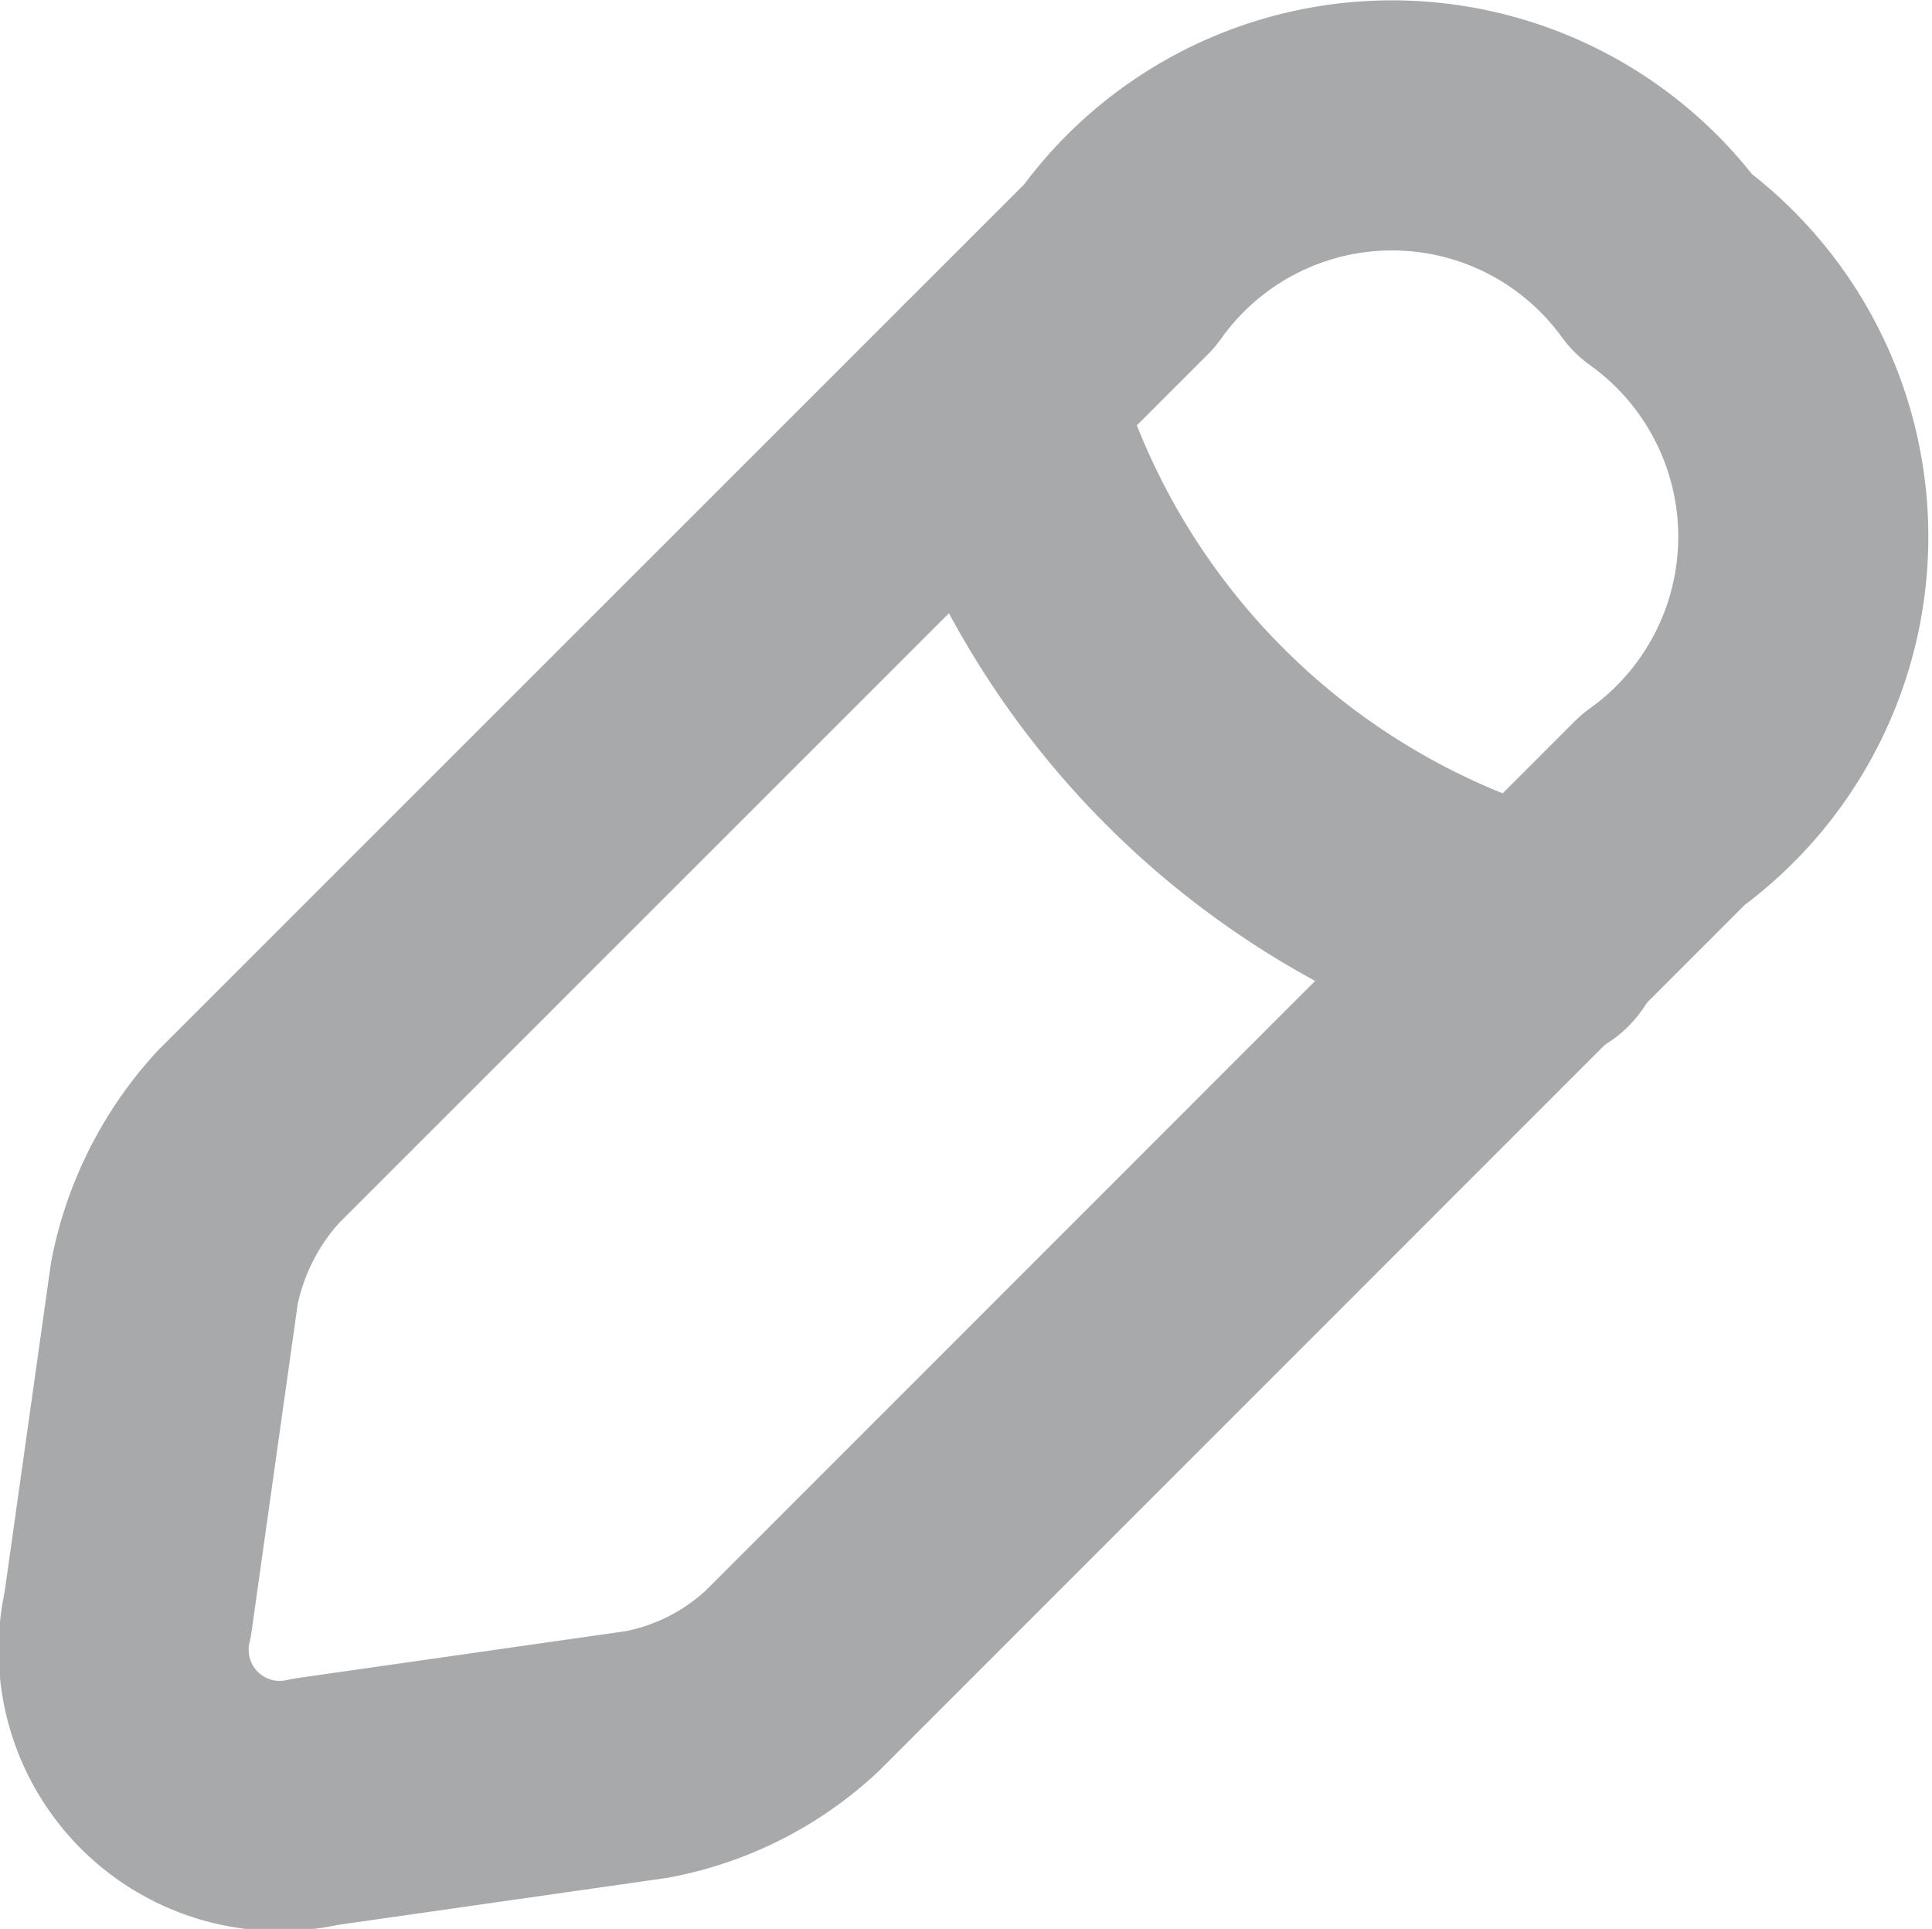 <svg xmlns="http://www.w3.org/2000/svg" width="9.271" height="9.256" viewBox="0 0 9.271 9.256">
  <g id="Group_12" data-name="Group 12" transform="translate(-891.569 -472.567)" opacity="0.4">
    <path id="Vector" d="M4.769.677.589,4.856a1.455,1.455,0,0,0-.354.7L.011,7.146a.749.749,0,0,0,.9.9L2.5,7.819a1.4,1.4,0,0,0,.7-.354L7.378,3.286a1.612,1.612,0,0,0,0-2.621A1.606,1.606,0,0,0,4.769.677Z" transform="translate(892.171 473.167)" fill="none" stroke="#26292e" stroke-linecap="round" stroke-linejoin="round" stroke-width="1.2"/>
    <path id="Vector-2" data-name="Vector" d="M0,0A3.761,3.761,0,0,0,2.621,2.621" transform="translate(896.338 474.446)" fill="none" stroke="#26292e" stroke-linecap="round" stroke-linejoin="round" stroke-width="1.2"/>
  </g>
</svg>
